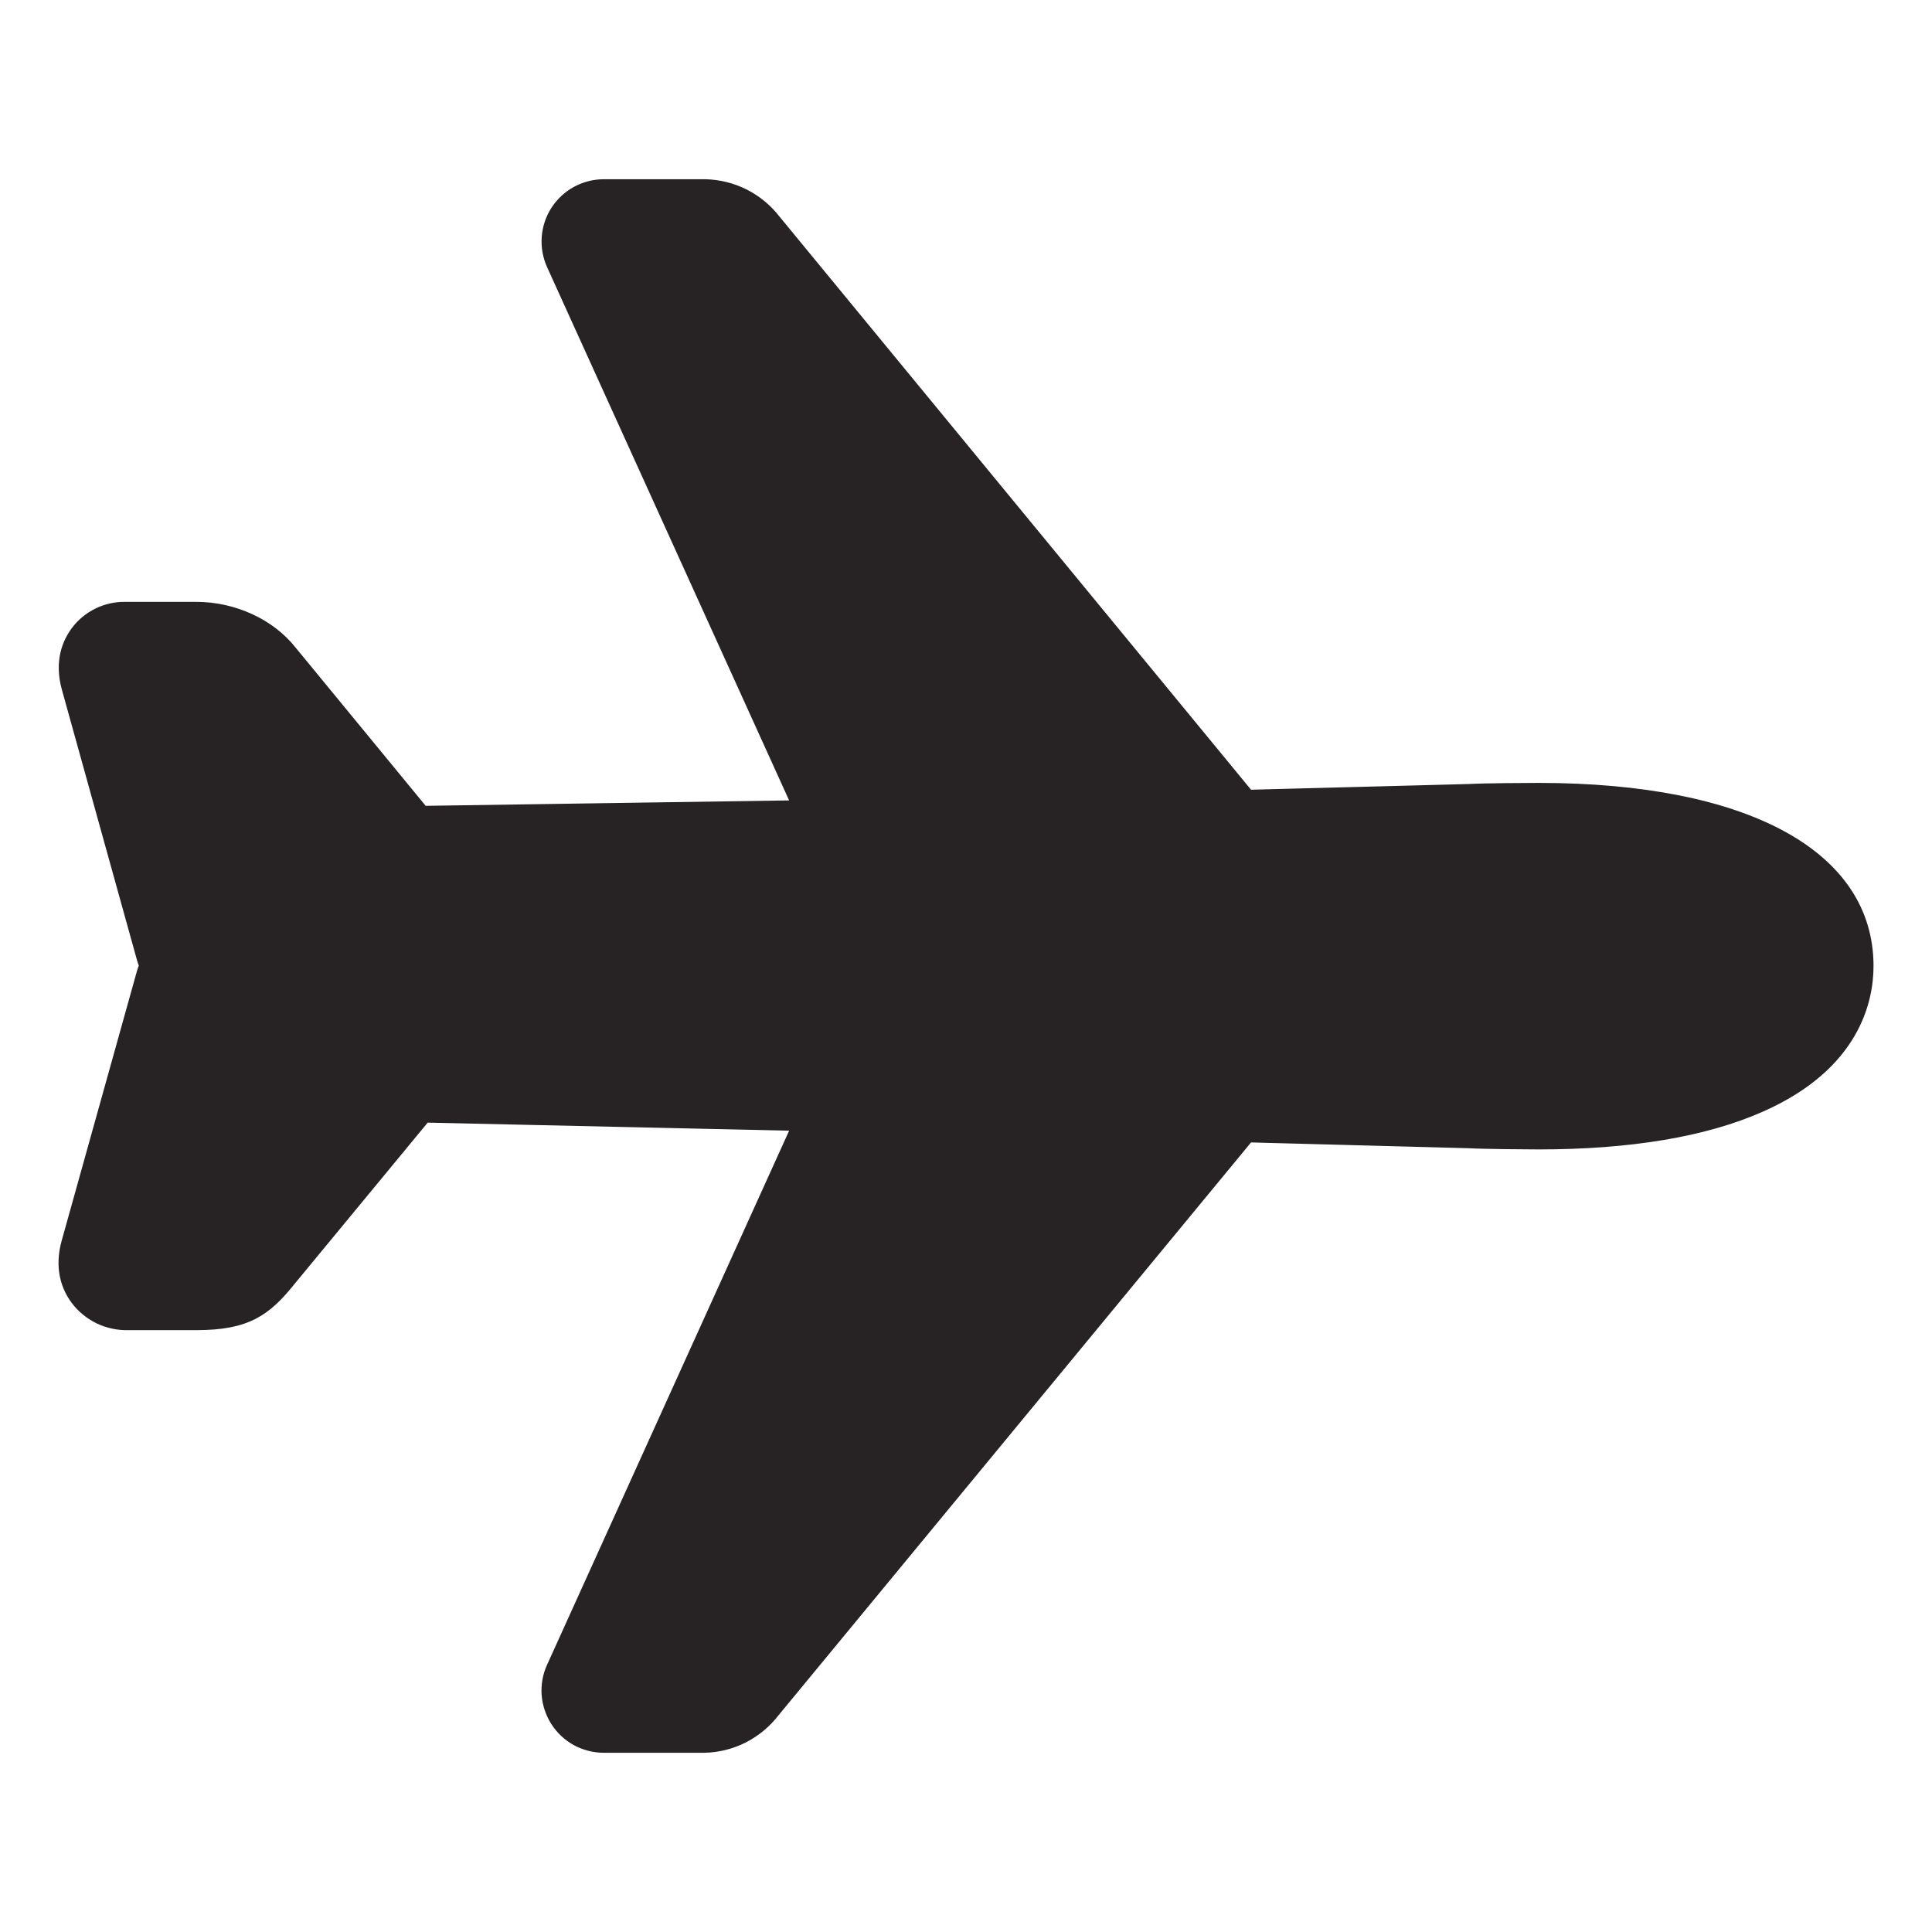 <svg width="24" height="24" viewBox="0 0 24 24" fill="none" xmlns="http://www.w3.org/2000/svg">
<path d="M8.748 21.75H7.5C7.375 21.75 7.251 21.718 7.141 21.659C7.031 21.598 6.938 21.512 6.87 21.406C6.802 21.301 6.762 21.18 6.752 21.055C6.743 20.93 6.765 20.805 6.817 20.691L9.839 14.023L5.302 13.922L3.647 15.927C3.331 16.323 3.08 16.5 2.438 16.5H1.598C1.465 16.504 1.332 16.476 1.212 16.419C1.093 16.361 0.988 16.276 0.908 16.169C0.797 16.019 0.687 15.764 0.794 15.4L1.723 12.072C1.73 12.047 1.739 12.022 1.748 11.998C1.748 11.995 1.748 11.993 1.748 11.991C1.738 11.966 1.73 11.941 1.723 11.916L0.793 8.567C0.692 8.21 0.803 7.961 0.913 7.814C0.987 7.715 1.084 7.636 1.195 7.581C1.305 7.527 1.427 7.499 1.551 7.5H2.438C2.917 7.5 3.383 7.715 3.656 8.062L5.277 10.034L9.839 9.966L6.818 3.31C6.766 3.196 6.744 3.07 6.753 2.945C6.762 2.82 6.802 2.7 6.87 2.594C6.938 2.489 7.031 2.402 7.141 2.342C7.251 2.282 7.375 2.25 7.5 2.25H8.761C8.937 2.254 9.11 2.297 9.267 2.376C9.424 2.456 9.561 2.57 9.668 2.709L15.53 9.834L18.238 9.763C18.436 9.752 18.986 9.749 19.113 9.749C21.703 9.75 23.25 10.591 23.25 12C23.25 12.443 23.073 13.266 21.887 13.789C21.188 14.098 20.254 14.255 19.112 14.255C18.986 14.255 18.438 14.251 18.237 14.24L15.53 14.168L9.653 21.293C9.546 21.432 9.409 21.545 9.253 21.625C9.096 21.704 8.923 21.747 8.748 21.75Z" fill="#272223" stroke="#272223" stroke-width="0.047"/>
</svg>
